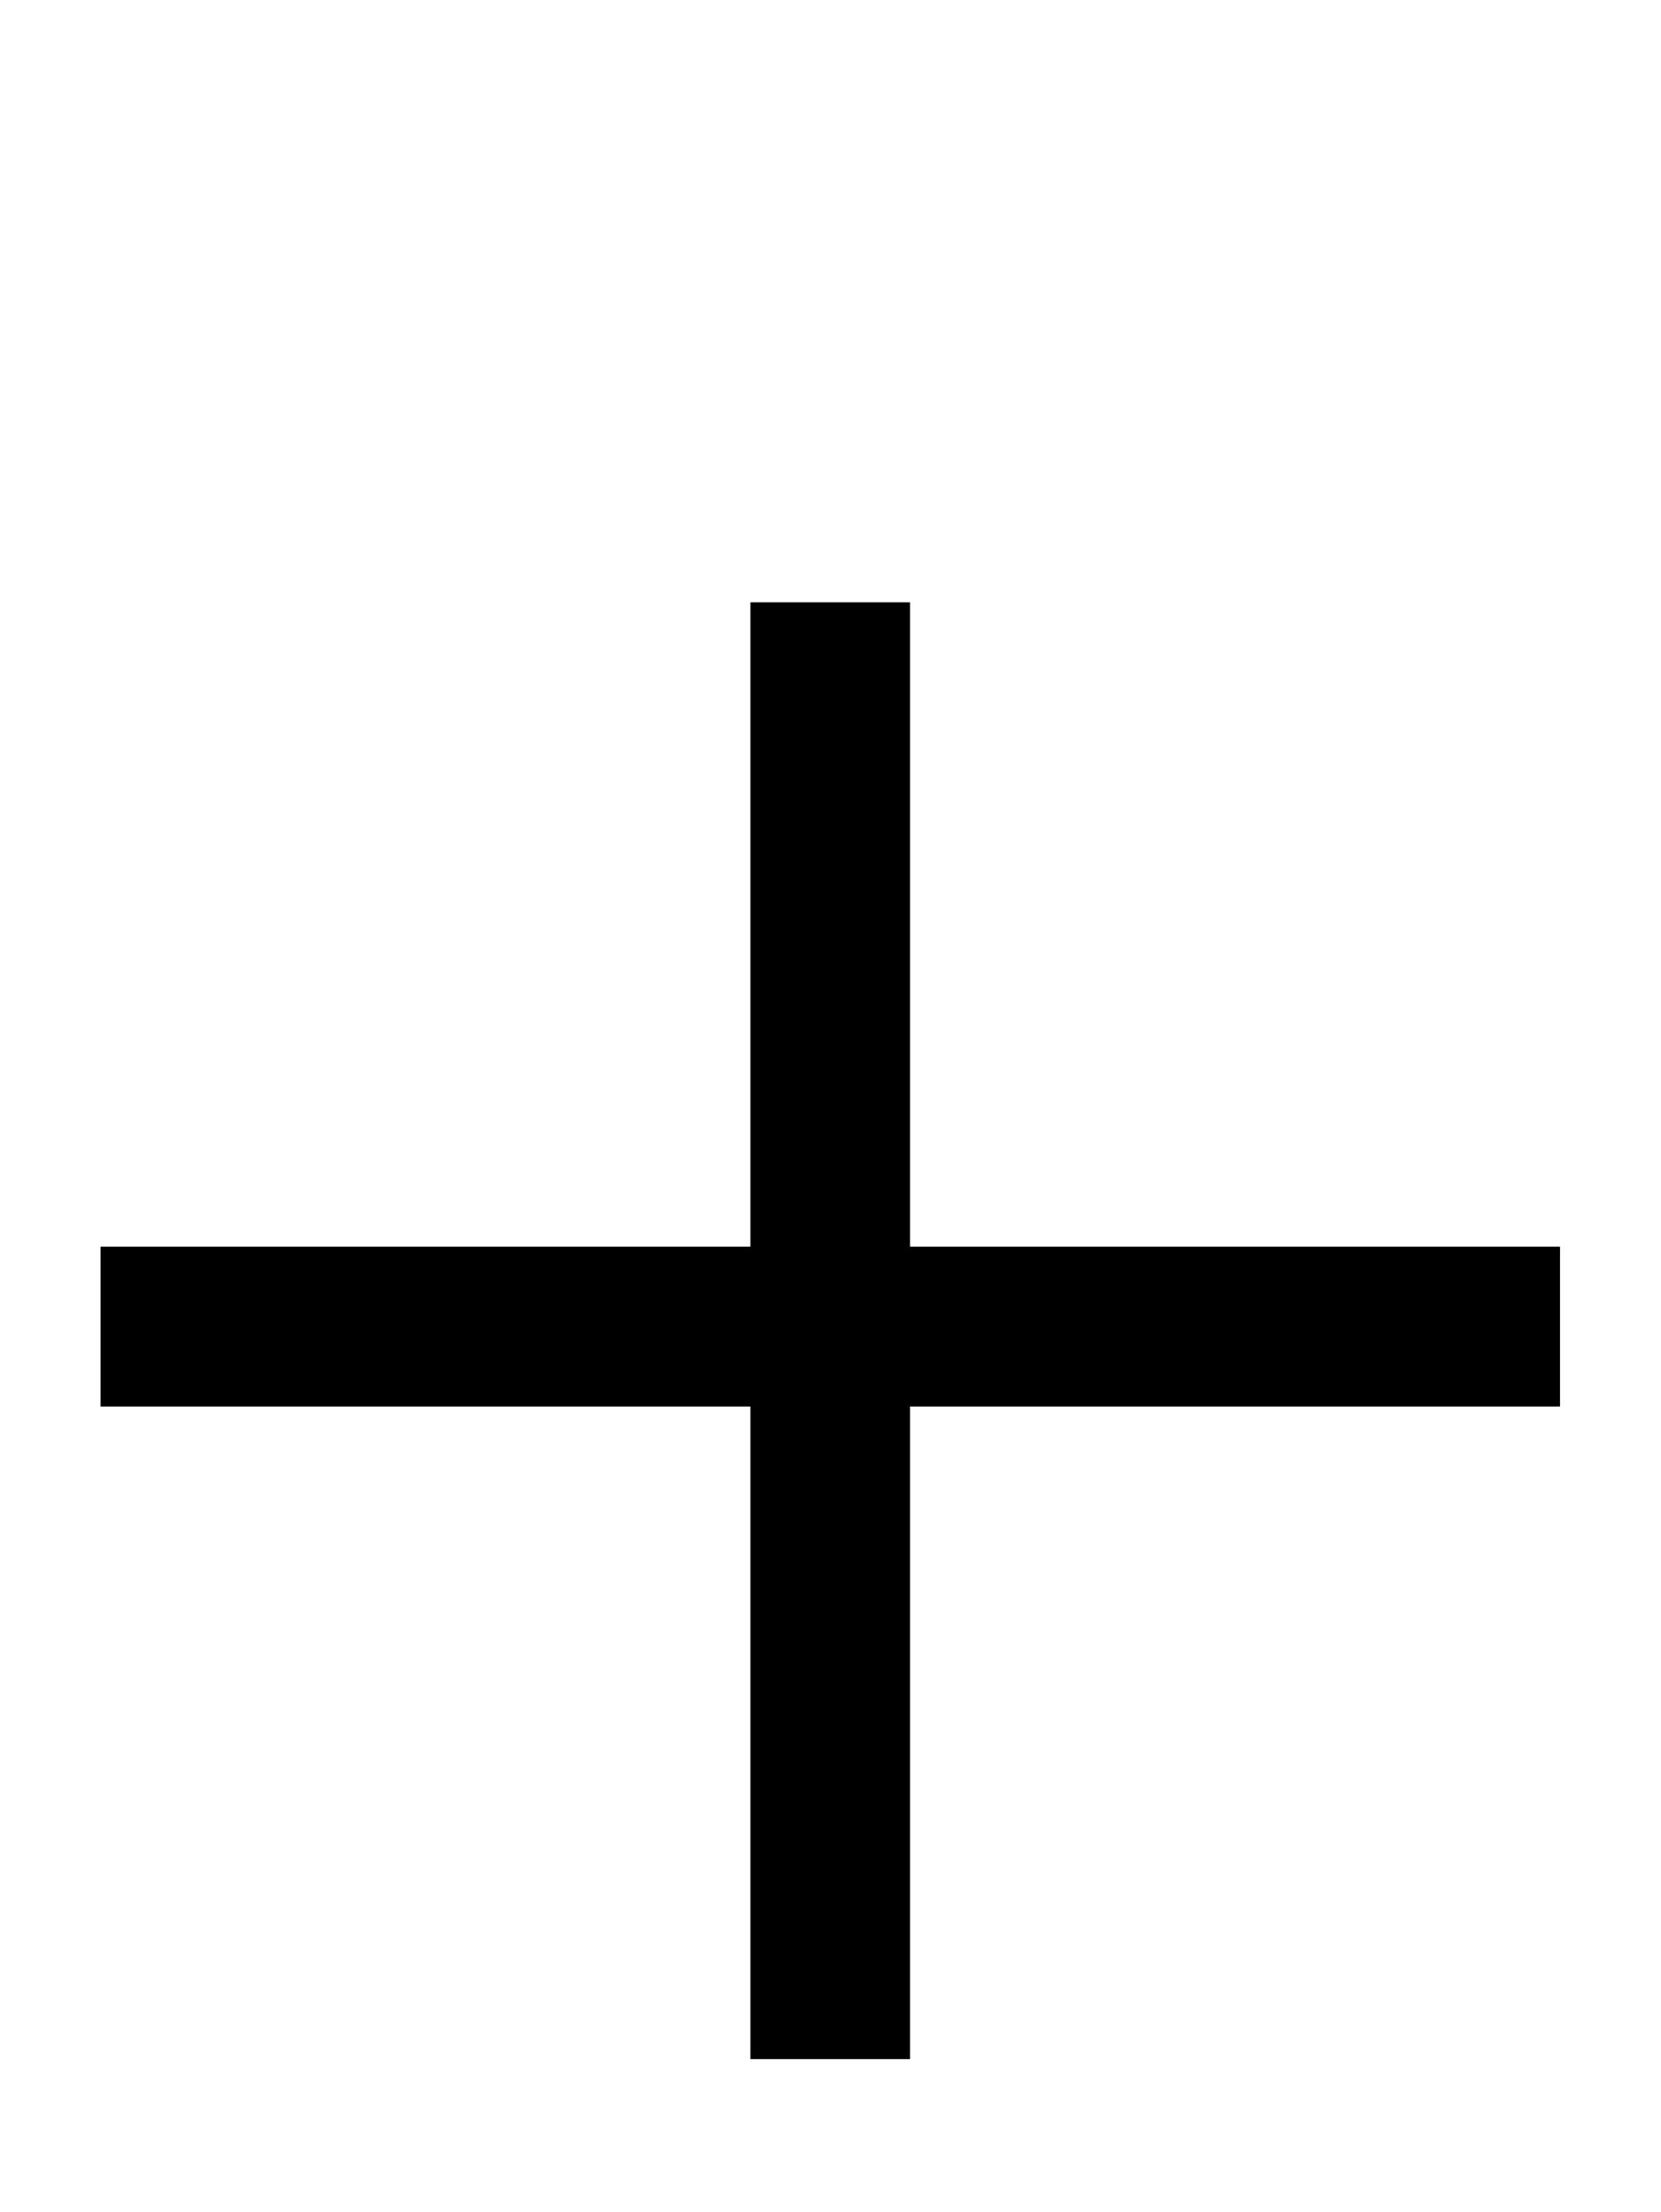 <?xml version="1.0" encoding="utf-8"?>
<!-- Generated by IcoMoon.io -->
<!DOCTYPE svg PUBLIC "-//W3C//DTD SVG 1.1//EN" "http://www.w3.org/Graphics/SVG/1.1/DTD/svg11.dtd">
<svg version="1.1" xmlns="http://www.w3.org/2000/svg" xmlns:xlink="http://www.w3.org/1999/xlink" width="769" height="1024" viewBox="0 0 769 1024">
	<path d="M421.308 651.119v302.092h-73.884v-302.092h-300.863v-73.996h300.863v-298.293h73.884v298.293h300.938v73.996h-300.938z" />
</svg>
